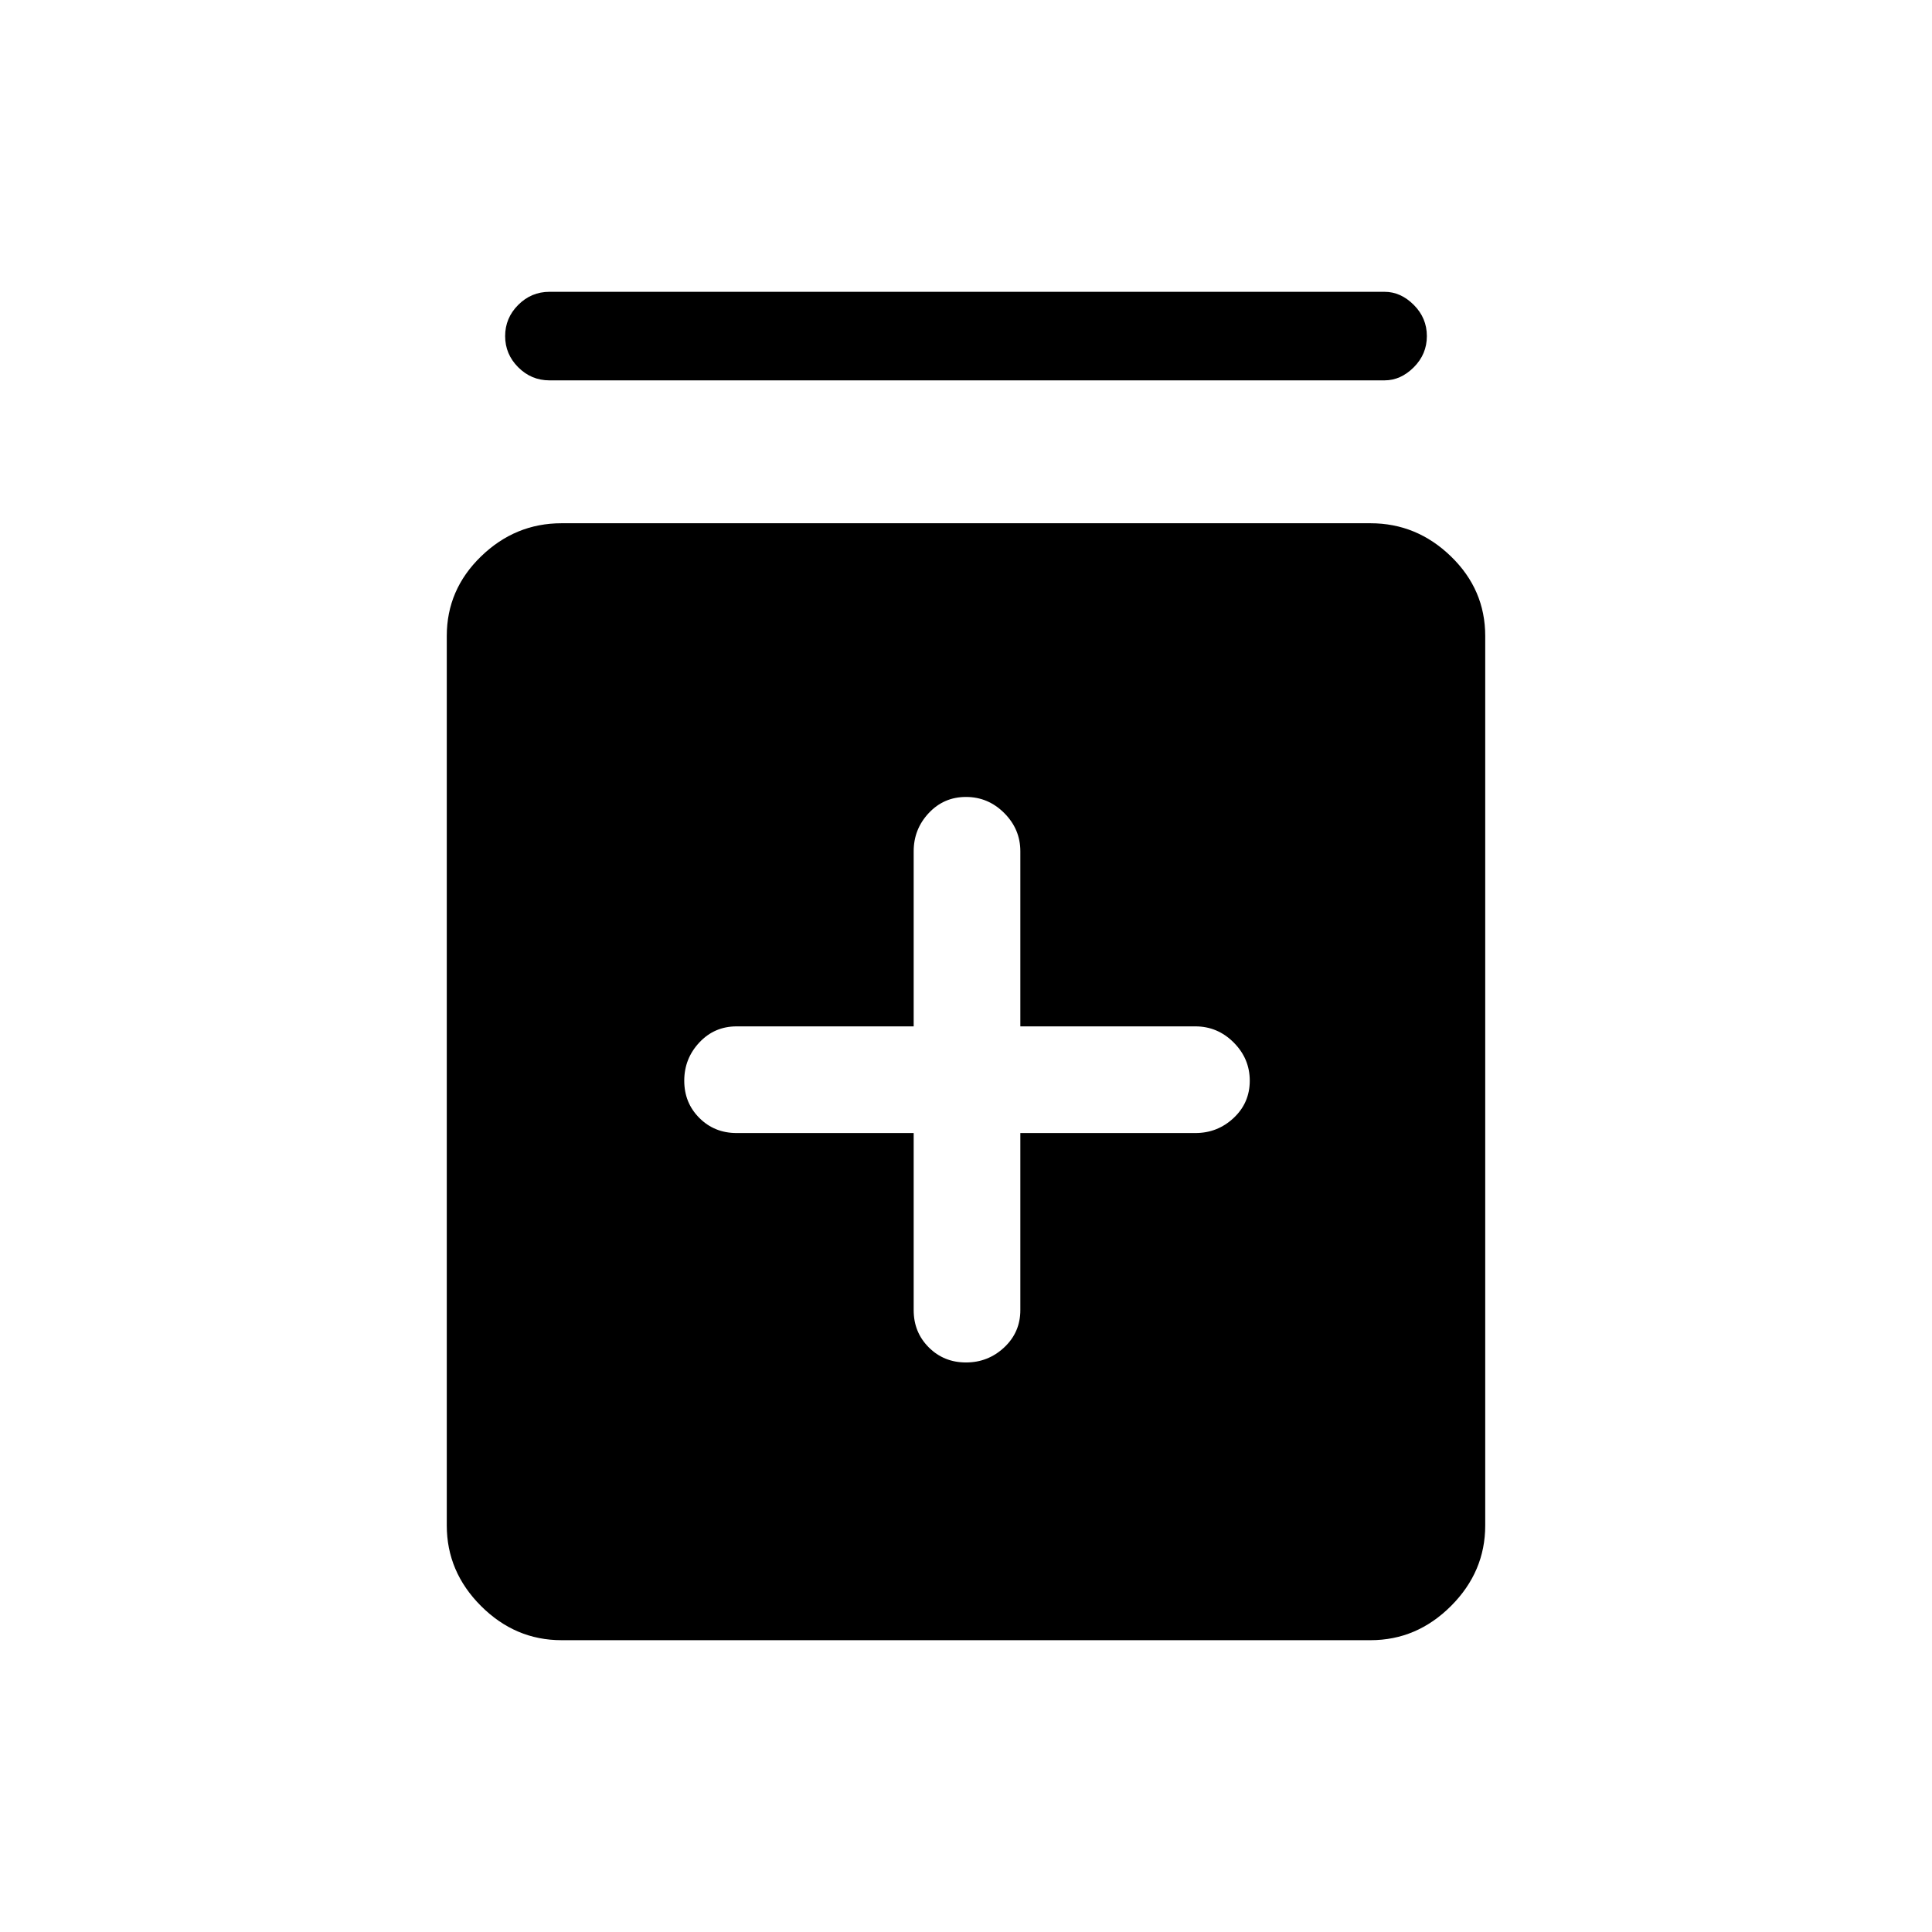<svg xmlns="http://www.w3.org/2000/svg" height="48" width="48"><path d="M24 33.85q.55 0 .95-.375.4-.375.4-.925v-4.4h4.35q.55 0 .95-.375.4-.375.4-.925t-.4-.95q-.4-.4-.95-.4h-4.35v-4.35q0-.55-.4-.95-.4-.4-.95-.4-.55 0-.925.4t-.375.95v4.35h-4.4q-.55 0-.925.4t-.375.95q0 .55.375.925t.925.375h4.4v4.4q0 .55.375.925t.925.375Zm-10.05 6.9q-1.15 0-2-.85-.85-.85-.85-2V15.8q0-1.15.85-1.975.85-.825 2-.825h20.1q1.15 0 2 .825.85.825.85 1.975v22.1q0 1.15-.85 2-.85.85-2 .85Zm-.3-31.3q-.45 0-.775-.325t-.325-.775q0-.45.325-.775t.775-.325H34.4q.4 0 .725.325.325.325.325.775t-.325.775q-.325.325-.725.325Z"/></svg>